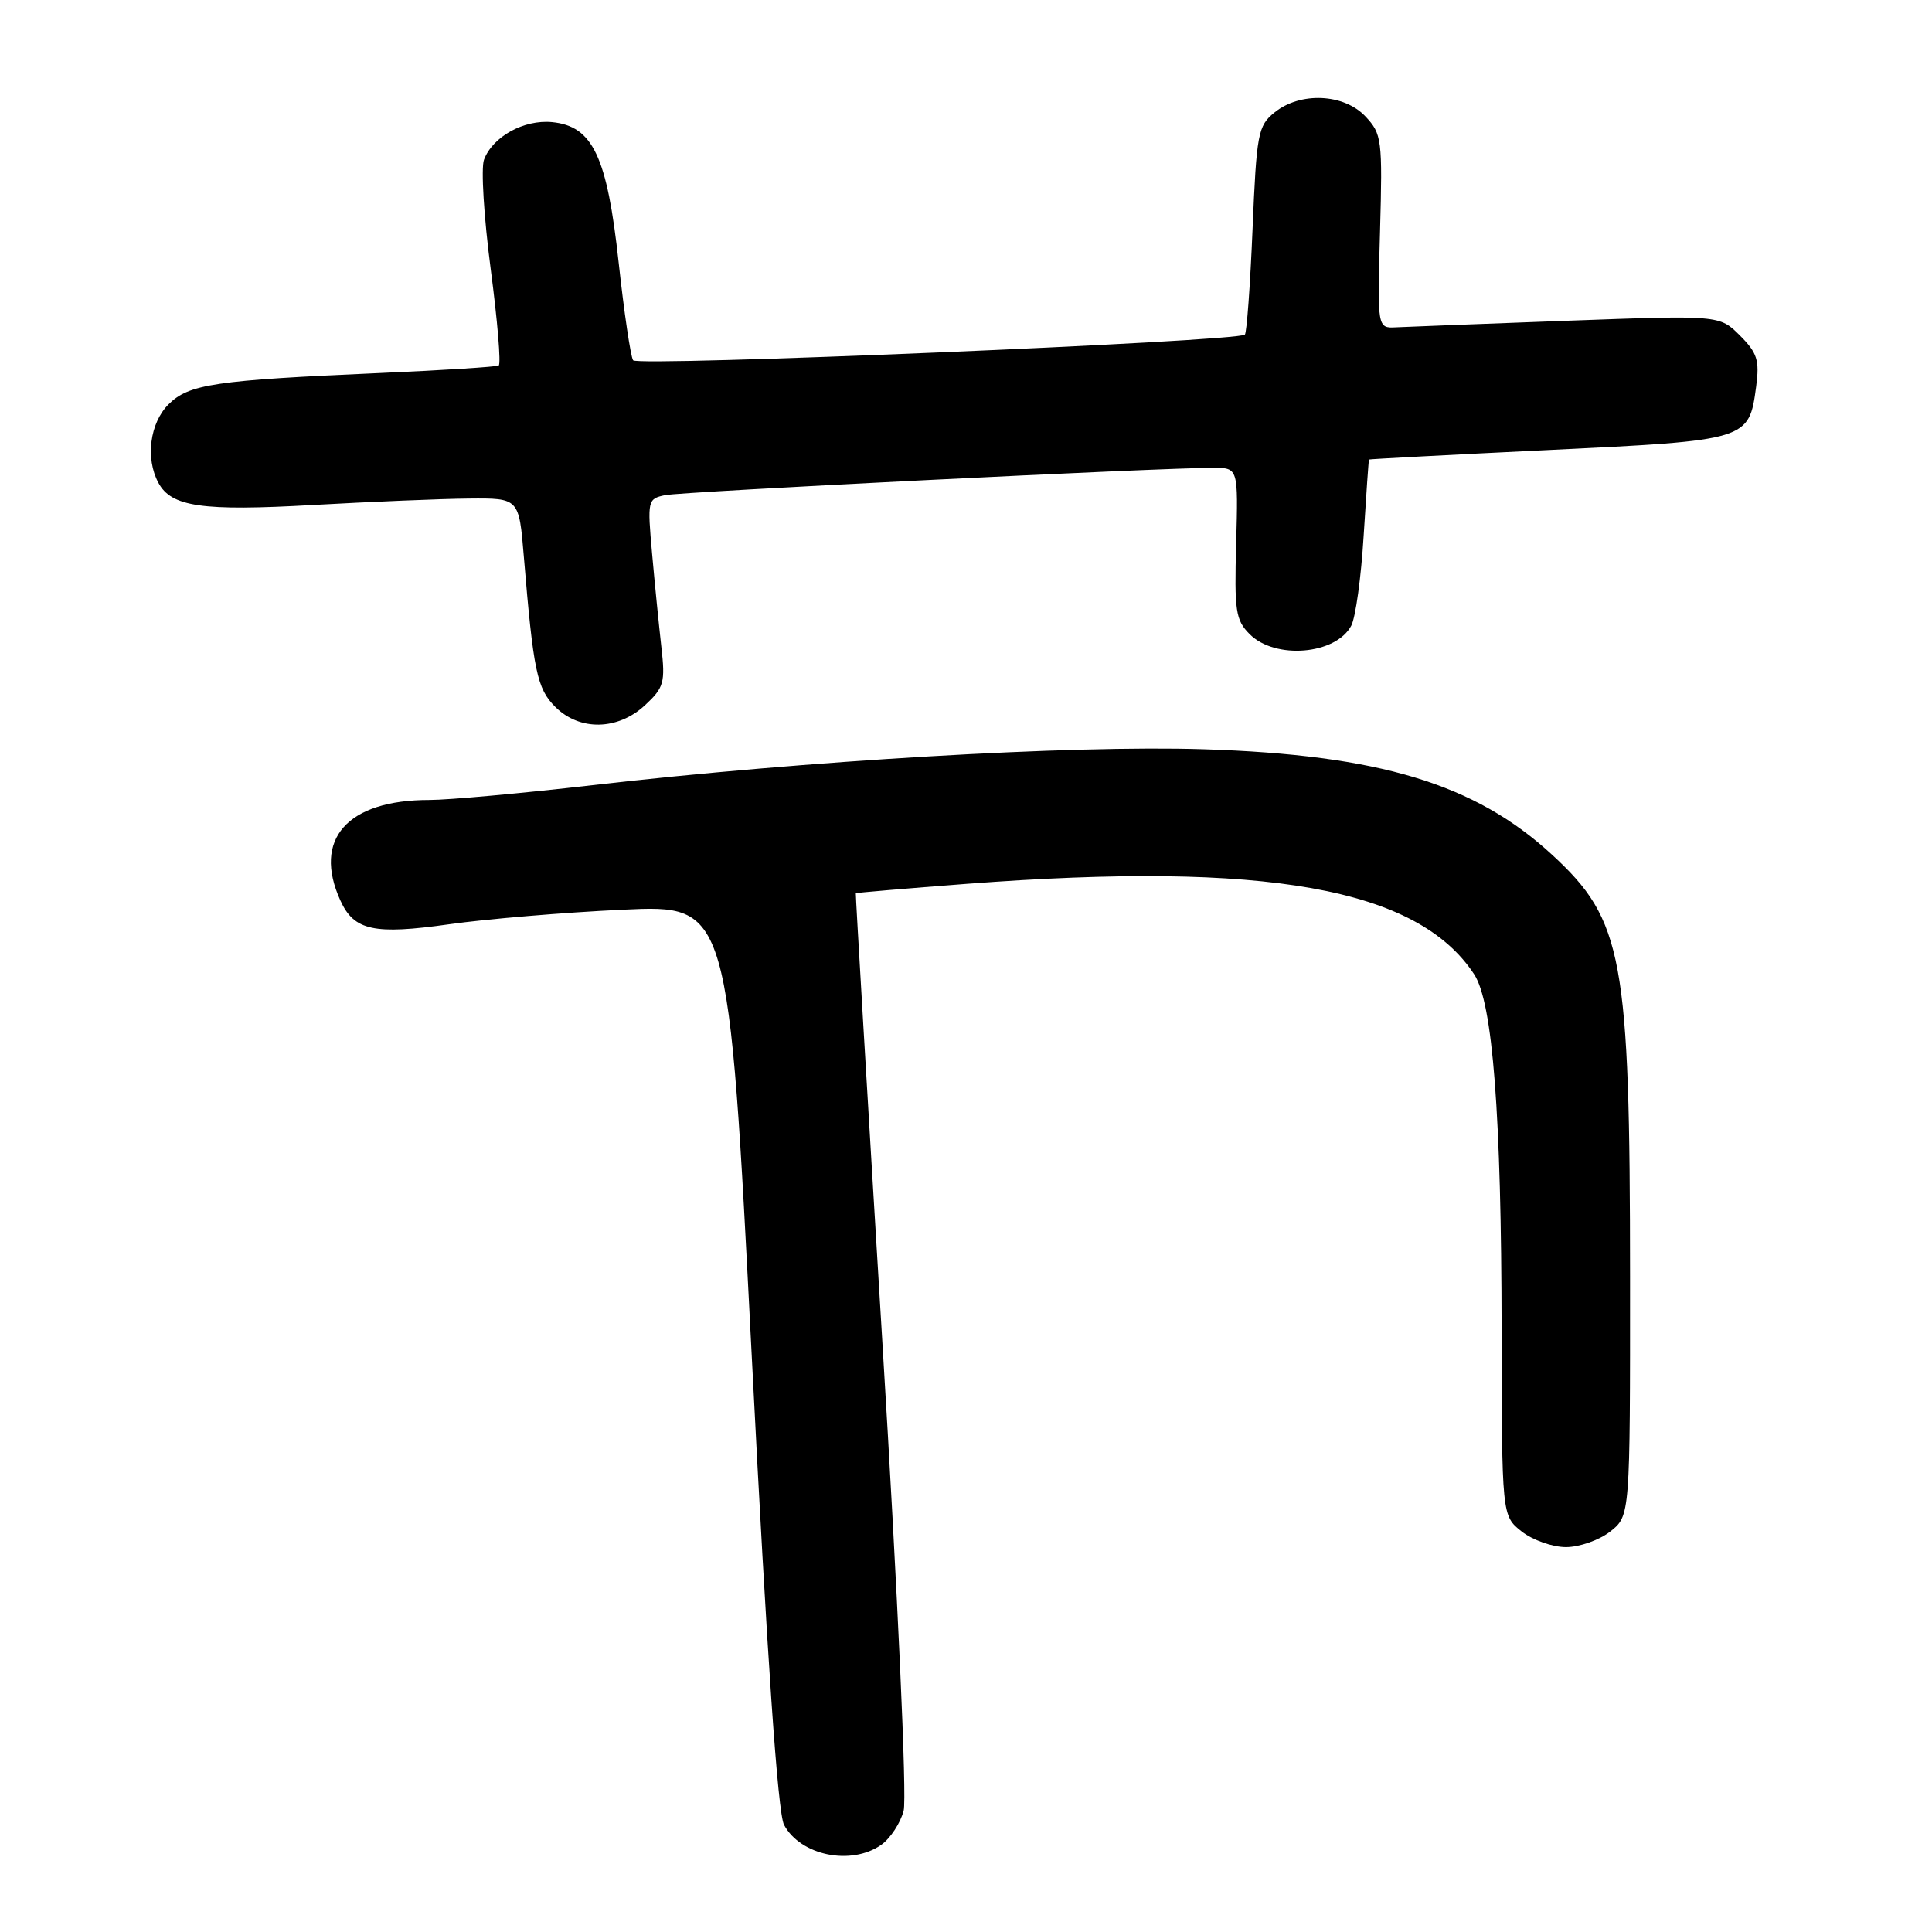 <?xml version="1.0" encoding="UTF-8" standalone="no"?>
<!DOCTYPE svg PUBLIC "-//W3C//DTD SVG 1.1//EN" "http://www.w3.org/Graphics/SVG/1.1/DTD/svg11.dtd" >
<svg xmlns="http://www.w3.org/2000/svg" xmlns:xlink="http://www.w3.org/1999/xlink" version="1.1" viewBox="0 0 256 256">
 <g >
 <path fill="currentColor"
d=" M 116.76 244.46 C 117.97 243.61 119.32 241.56 119.74 239.92 C 120.18 238.21 118.97 211.41 116.91 177.71 C 114.93 145.14 113.35 118.44 113.40 118.36 C 113.46 118.29 120.09 117.73 128.15 117.11 C 167.83 114.10 187.84 117.67 195.34 129.11 C 197.80 132.87 198.94 147.70 198.97 176.18 C 199.00 200.85 199.00 200.85 201.63 202.93 C 203.08 204.07 205.72 205.00 207.50 205.00 C 209.28 205.00 211.92 204.07 213.37 202.93 C 216.00 200.85 216.00 200.85 215.99 169.18 C 215.98 126.88 215.07 121.93 205.67 113.27 C 195.47 103.86 182.77 100.02 159.50 99.28 C 141.96 98.72 106.72 100.79 78.50 104.04 C 69.15 105.12 59.43 106.00 56.90 106.00 C 46.00 106.00 41.40 111.20 45.11 119.34 C 46.92 123.31 49.55 123.88 59.52 122.47 C 64.46 121.77 74.81 120.90 82.53 120.54 C 96.56 119.88 96.56 119.88 99.61 179.69 C 101.66 219.89 103.06 240.26 103.89 241.81 C 106.07 245.87 112.77 247.25 116.76 244.46 Z  M 85.46 93.45 C 87.98 91.11 88.17 90.45 87.63 85.70 C 87.31 82.84 86.75 77.26 86.40 73.30 C 85.77 66.30 85.82 66.09 88.13 65.61 C 90.43 65.14 154.18 61.96 160.79 61.99 C 164.07 62.00 164.07 62.00 163.80 71.98 C 163.55 80.97 163.72 82.17 165.60 84.04 C 168.98 87.42 176.99 86.75 179.04 82.92 C 179.62 81.85 180.36 76.48 180.69 70.99 C 181.03 65.49 181.35 60.95 181.40 60.89 C 181.46 60.83 192.18 60.26 205.22 59.63 C 231.71 58.35 231.74 58.34 232.70 51.21 C 233.16 47.74 232.85 46.76 230.55 44.46 C 227.85 41.76 227.85 41.76 207.68 42.50 C 196.58 42.91 186.38 43.30 185.00 43.37 C 182.50 43.50 182.50 43.50 182.86 30.68 C 183.20 18.46 183.10 17.74 180.93 15.43 C 178.08 12.39 172.28 12.14 168.88 14.90 C 166.69 16.67 166.50 17.68 165.97 30.36 C 165.66 37.82 165.20 44.11 164.95 44.34 C 163.95 45.26 84.47 48.59 83.89 47.74 C 83.56 47.24 82.70 41.43 81.98 34.83 C 80.45 20.72 78.55 16.71 73.15 16.18 C 69.41 15.82 65.27 18.11 64.13 21.17 C 63.72 22.29 64.12 28.81 65.02 35.65 C 65.92 42.49 66.40 48.24 66.08 48.43 C 65.76 48.61 58.75 49.06 50.50 49.42 C 28.46 50.38 25.02 50.89 22.32 53.59 C 19.86 56.05 19.25 60.73 20.98 63.96 C 22.69 67.16 26.77 67.75 41.50 66.91 C 49.20 66.48 58.48 66.09 62.13 66.06 C 68.77 66.00 68.77 66.00 69.41 73.75 C 70.67 88.93 71.15 91.24 73.57 93.66 C 76.79 96.88 81.86 96.79 85.46 93.45 Z "/>
</g>
</svg>